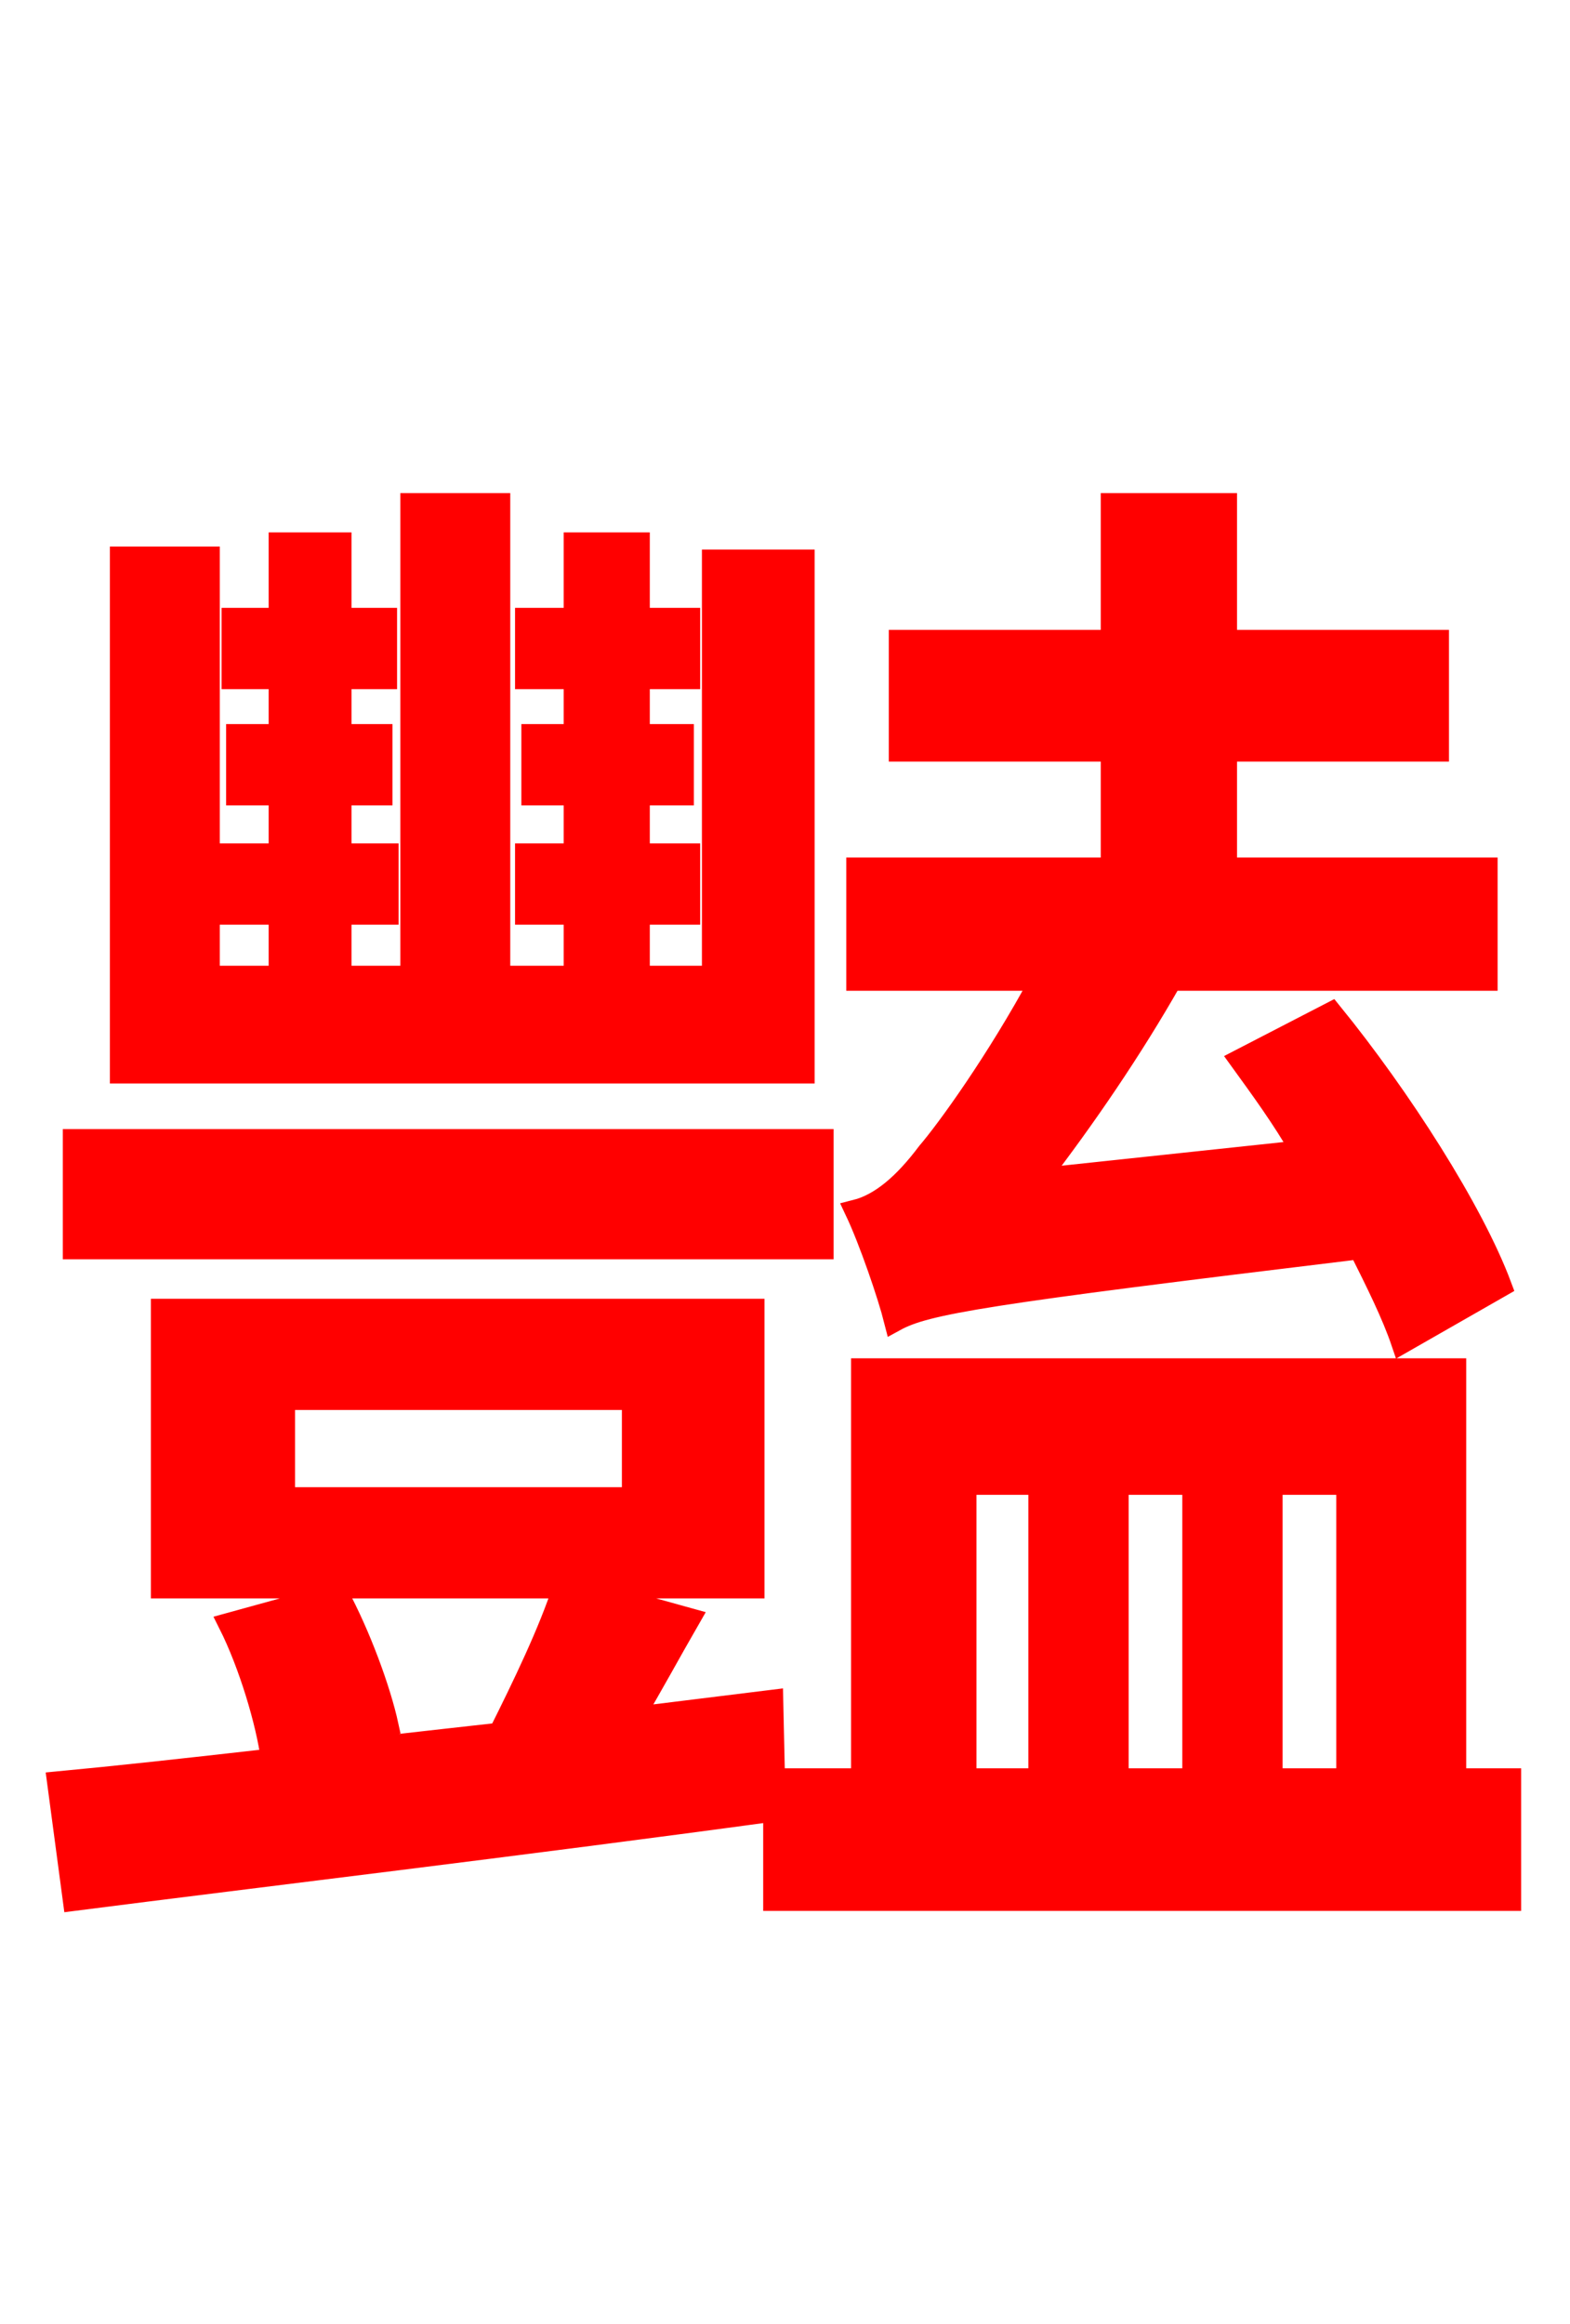 <svg xmlns="http://www.w3.org/2000/svg" xmlns:xlink="http://www.w3.org/1999/xlink" width="72" height="106.56"><path fill="red" stroke="red" d="M68.83 58.97C67.54 55.51 64.22 50.33 61.06 46.44L56.88 48.60C57.82 49.90 58.82 51.26 59.69 52.78L47.59 54.07C49.75 51.26 51.91 48.10 53.71 44.93L68.18 44.93L68.18 39.82L56.23 39.82L56.23 34.42L65.95 34.42L65.95 29.38L56.23 29.38L56.23 23.11L50.98 23.11L50.98 29.38L41.26 29.38L41.26 34.42L50.98 34.42L50.98 39.82L39.31 39.82L39.31 44.93L47.74 44.93C45.72 48.67 43.42 51.84 42.55 52.85C41.47 54.29 40.39 55.22 39.24 55.51C39.89 56.88 40.75 59.40 41.04 60.55C42.48 59.76 45.07 59.33 62.35 57.24C63.14 58.82 63.86 60.26 64.30 61.56ZM36.86 25.70L32.69 25.70L32.69 44.78L29.30 44.78L29.30 41.90L31.61 41.90L31.61 39.17L29.30 39.17L29.30 36.43L31.32 36.43L31.32 33.70L29.30 33.70L29.30 31.10L31.61 31.10L31.61 28.37L29.30 28.37L29.30 24.91L26.35 24.91L26.35 28.37L24.12 28.37L24.12 31.10L26.35 31.10L26.35 33.70L24.41 33.70L24.41 36.43L26.35 36.43L26.35 39.17L24.12 39.17L24.12 41.90L26.35 41.90L26.35 44.78L22.90 44.78L22.90 23.11L18.86 23.11L18.86 44.78L15.62 44.78L15.62 41.90L17.78 41.90L17.78 39.17L15.62 39.17L15.62 36.43L17.50 36.43L17.50 33.70L15.62 33.70L15.62 31.10L17.71 31.10L17.71 28.37L15.62 28.37L15.62 24.91L12.82 24.91L12.82 28.37L10.66 28.37L10.66 31.10L12.82 31.10L12.82 33.70L10.87 33.70L10.87 36.43L12.82 36.43L12.82 39.17L10.58 39.17L10.58 41.90L12.82 41.90L12.82 44.78L9.58 44.78L9.58 25.56L5.54 25.56L5.54 49.18L36.86 49.18ZM37.73 52.27L3.38 52.27L3.38 57.24L37.73 57.24ZM44.28 68.04L47.66 68.04L47.66 81.58L44.28 81.58ZM54.72 68.04L54.72 81.58L51.26 81.58L51.26 68.04ZM61.78 68.04L61.78 81.58L58.32 81.58L58.32 68.04ZM13.03 64.15L29.02 64.15L29.02 68.69L13.03 68.69ZM66.74 81.58L66.74 62.78L39.53 62.78L39.53 81.58L35.50 81.58L35.42 77.98L29.02 78.77C29.88 77.33 30.74 75.74 31.61 74.23L26.42 72.79L34.56 72.79L34.56 60.05L7.42 60.05L7.42 72.79L25.85 72.79C25.20 74.81 23.98 77.33 22.90 79.49C15.12 80.35 7.99 81.22 2.66 81.72L3.38 87.12C11.81 86.04 23.90 84.60 35.50 83.02L35.50 87.12L69.26 87.12L69.26 81.58ZM10.51 74.45C11.45 76.32 12.24 78.98 12.46 80.64L17.78 79.13C17.42 77.47 16.49 74.95 15.48 73.08Z"/></svg>
